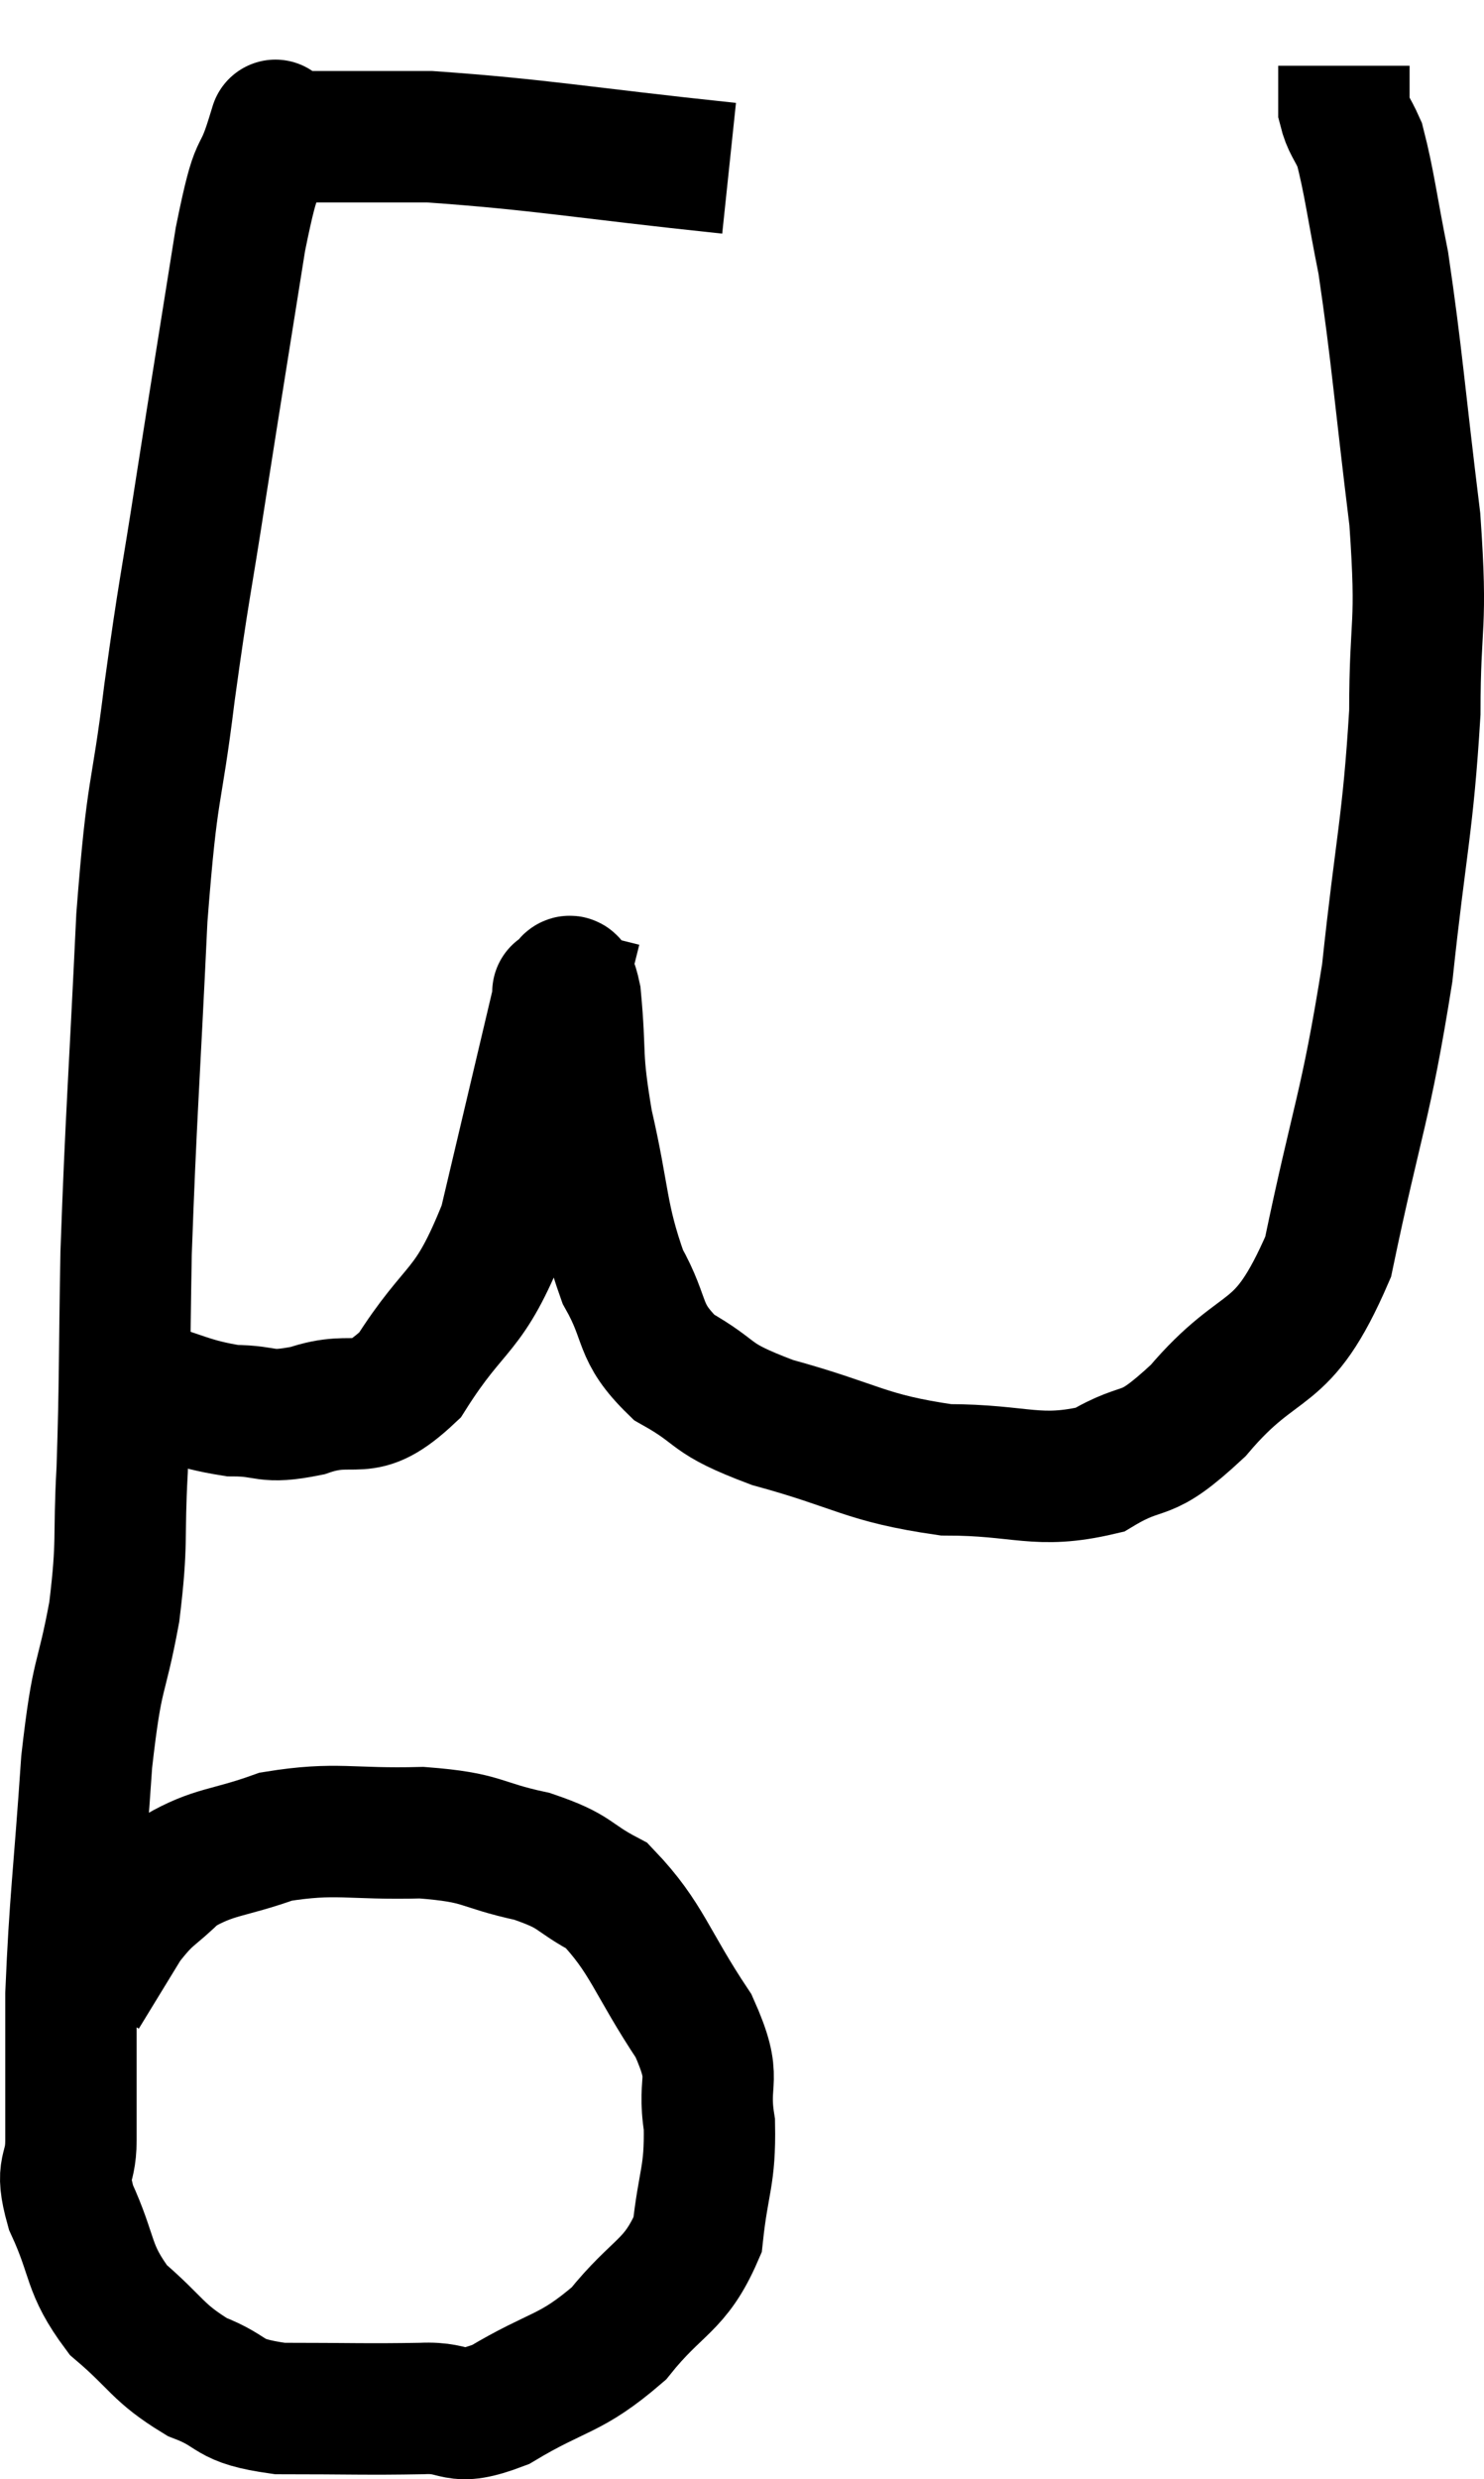 <svg xmlns="http://www.w3.org/2000/svg" viewBox="5.58 5.54 22.593 37.716" width="22.593" height="37.716"><path d="M 16.68 8.1 C 14.4 7.86, 13.83 7.74, 12.12 7.62 C 10.98 7.62, 10.44 7.62, 9.84 7.62 C 9.78 7.62, 9.75 7.62, 9.72 7.62 C 9.72 7.62, 9.72 7.62, 9.72 7.62 C 9.72 7.62, 9.84 7.23, 9.72 7.62 C 9.48 8.4, 9.51 7.845, 9.24 9.18 C 8.94 11.07, 8.91 11.235, 8.64 12.96 C 8.4 14.52, 8.385 14.445, 8.16 16.08 C 7.95 17.79, 7.905 17.37, 7.74 19.5 C 7.62 22.05, 7.575 22.5, 7.5 24.6 C 7.47 26.25, 7.485 26.535, 7.44 27.9 C 7.38 28.98, 7.455 28.95, 7.32 30.06 C 7.11 31.2, 7.065 30.885, 6.9 32.34 C 6.78 34.11, 6.72 34.44, 6.66 35.88 C 6.66 36.99, 6.66 37.29, 6.66 38.1 C 6.66 38.61, 6.48 38.475, 6.66 39.12 C 7.02 39.9, 6.9 40.035, 7.38 40.68 C 7.98 41.19, 7.965 41.325, 8.58 41.7 C 9.21 41.94, 8.985 42.06, 9.84 42.18 C 10.92 42.18, 11.16 42.195, 12 42.18 C 12.6 42.15, 12.45 42.405, 13.2 42.12 C 14.1 41.58, 14.25 41.685, 15 41.04 C 15.6 40.29, 15.855 40.335, 16.2 39.54 C 16.29 38.7, 16.395 38.655, 16.38 37.86 C 16.26 37.11, 16.53 37.23, 16.14 36.36 C 15.48 35.37, 15.435 35.025, 14.82 34.38 C 14.25 34.08, 14.385 34.02, 13.68 33.78 C 12.84 33.6, 12.975 33.495, 12 33.42 C 10.89 33.45, 10.71 33.33, 9.78 33.48 C 9.03 33.75, 8.85 33.69, 8.28 34.02 C 7.89 34.41, 7.86 34.335, 7.5 34.8 C 7.17 35.34, 7.005 35.61, 6.84 35.88 L 6.84 35.88" fill="none" stroke="black" stroke-width="2"></path><path d="M 7.62 26.58 C 8.37 26.79, 8.46 26.895, 9.12 27 C 9.69 27, 9.585 27.135, 10.26 27 C 11.04 26.73, 11.07 27.165, 11.82 26.46 C 12.54 25.32, 12.705 25.575, 13.26 24.18 C 13.65 22.53, 13.83 21.765, 14.04 20.88 C 14.07 20.76, 14.085 20.7, 14.1 20.64 C 14.1 20.64, 14.04 20.625, 14.1 20.64 C 14.22 20.67, 14.235 20.205, 14.34 20.7 C 14.43 21.66, 14.34 21.555, 14.52 22.62 C 14.79 23.79, 14.73 24.03, 15.06 24.96 C 15.45 25.65, 15.27 25.785, 15.84 26.34 C 16.59 26.76, 16.305 26.79, 17.34 27.18 C 18.66 27.54, 18.735 27.72, 19.98 27.9 C 21.15 27.9, 21.36 28.125, 22.32 27.9 C 23.07 27.45, 22.95 27.81, 23.82 27 C 24.81 25.83, 25.08 26.325, 25.8 24.66 C 26.25 22.5, 26.37 22.41, 26.7 20.34 C 26.91 18.36, 27.015 18.105, 27.12 16.38 C 27.12 14.91, 27.24 15.15, 27.12 13.44 C 26.88 11.49, 26.85 10.965, 26.64 9.54 C 26.46 8.64, 26.43 8.325, 26.28 7.74 C 26.16 7.47, 26.1 7.44, 26.04 7.2 C 26.04 6.99, 26.04 6.945, 26.04 6.78 L 26.04 6.54" fill="none" stroke="black" stroke-width="2"></path></svg>